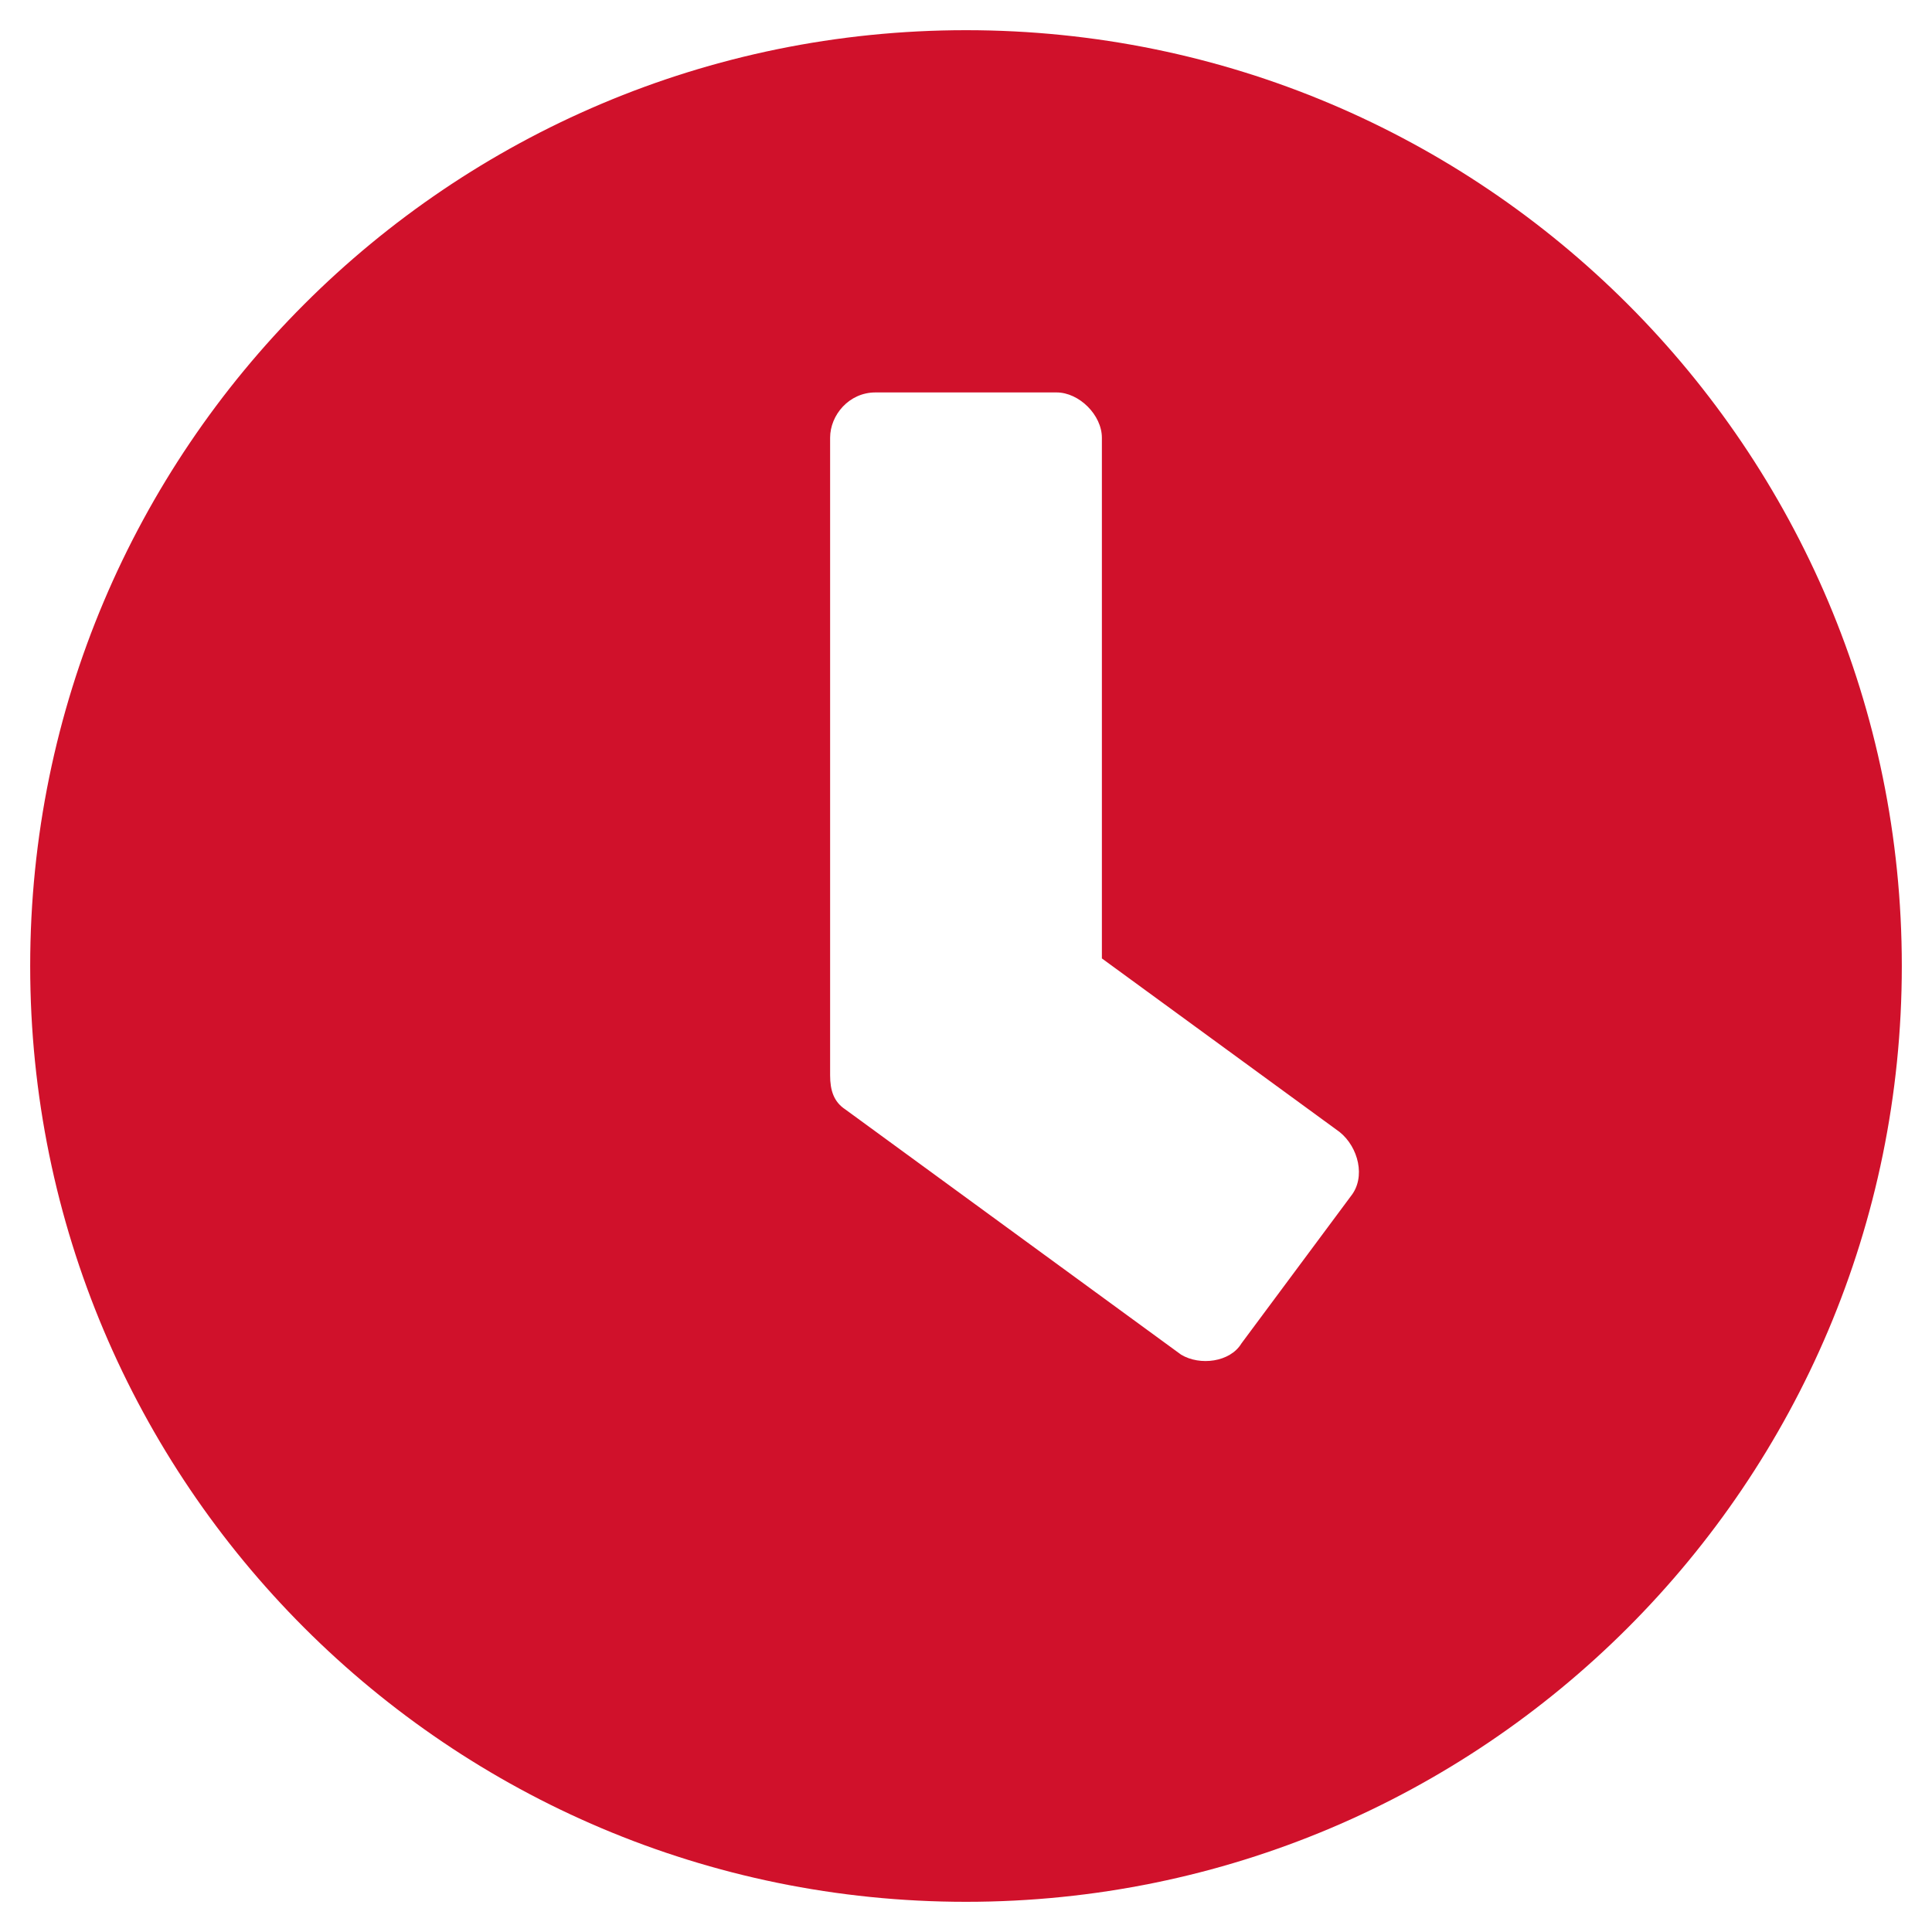 <svg width="24" height="24" viewBox="0 0 24 24" fill="none" xmlns="http://www.w3.org/2000/svg">
	<path d="M12 0.375C5.578 0.375 0.375 5.578 0.375 12C0.375 18.422 5.578 23.625 12 23.625C18.422 23.625 23.625 18.422 23.625 12C23.625 5.578 18.422 0.375 12 0.375ZM14.672 16.828L10.5 13.781C10.359 13.688 10.312 13.547 10.312 13.359V5.438C10.312 5.156 10.547 4.875 10.875 4.875H13.125C13.406 4.875 13.688 5.156 13.688 5.438V11.906L16.641 14.062C16.875 14.25 16.969 14.625 16.781 14.859L15.422 16.688C15.281 16.922 14.906 16.969 14.672 16.828Z" fill="#D0112B"/>
</svg>